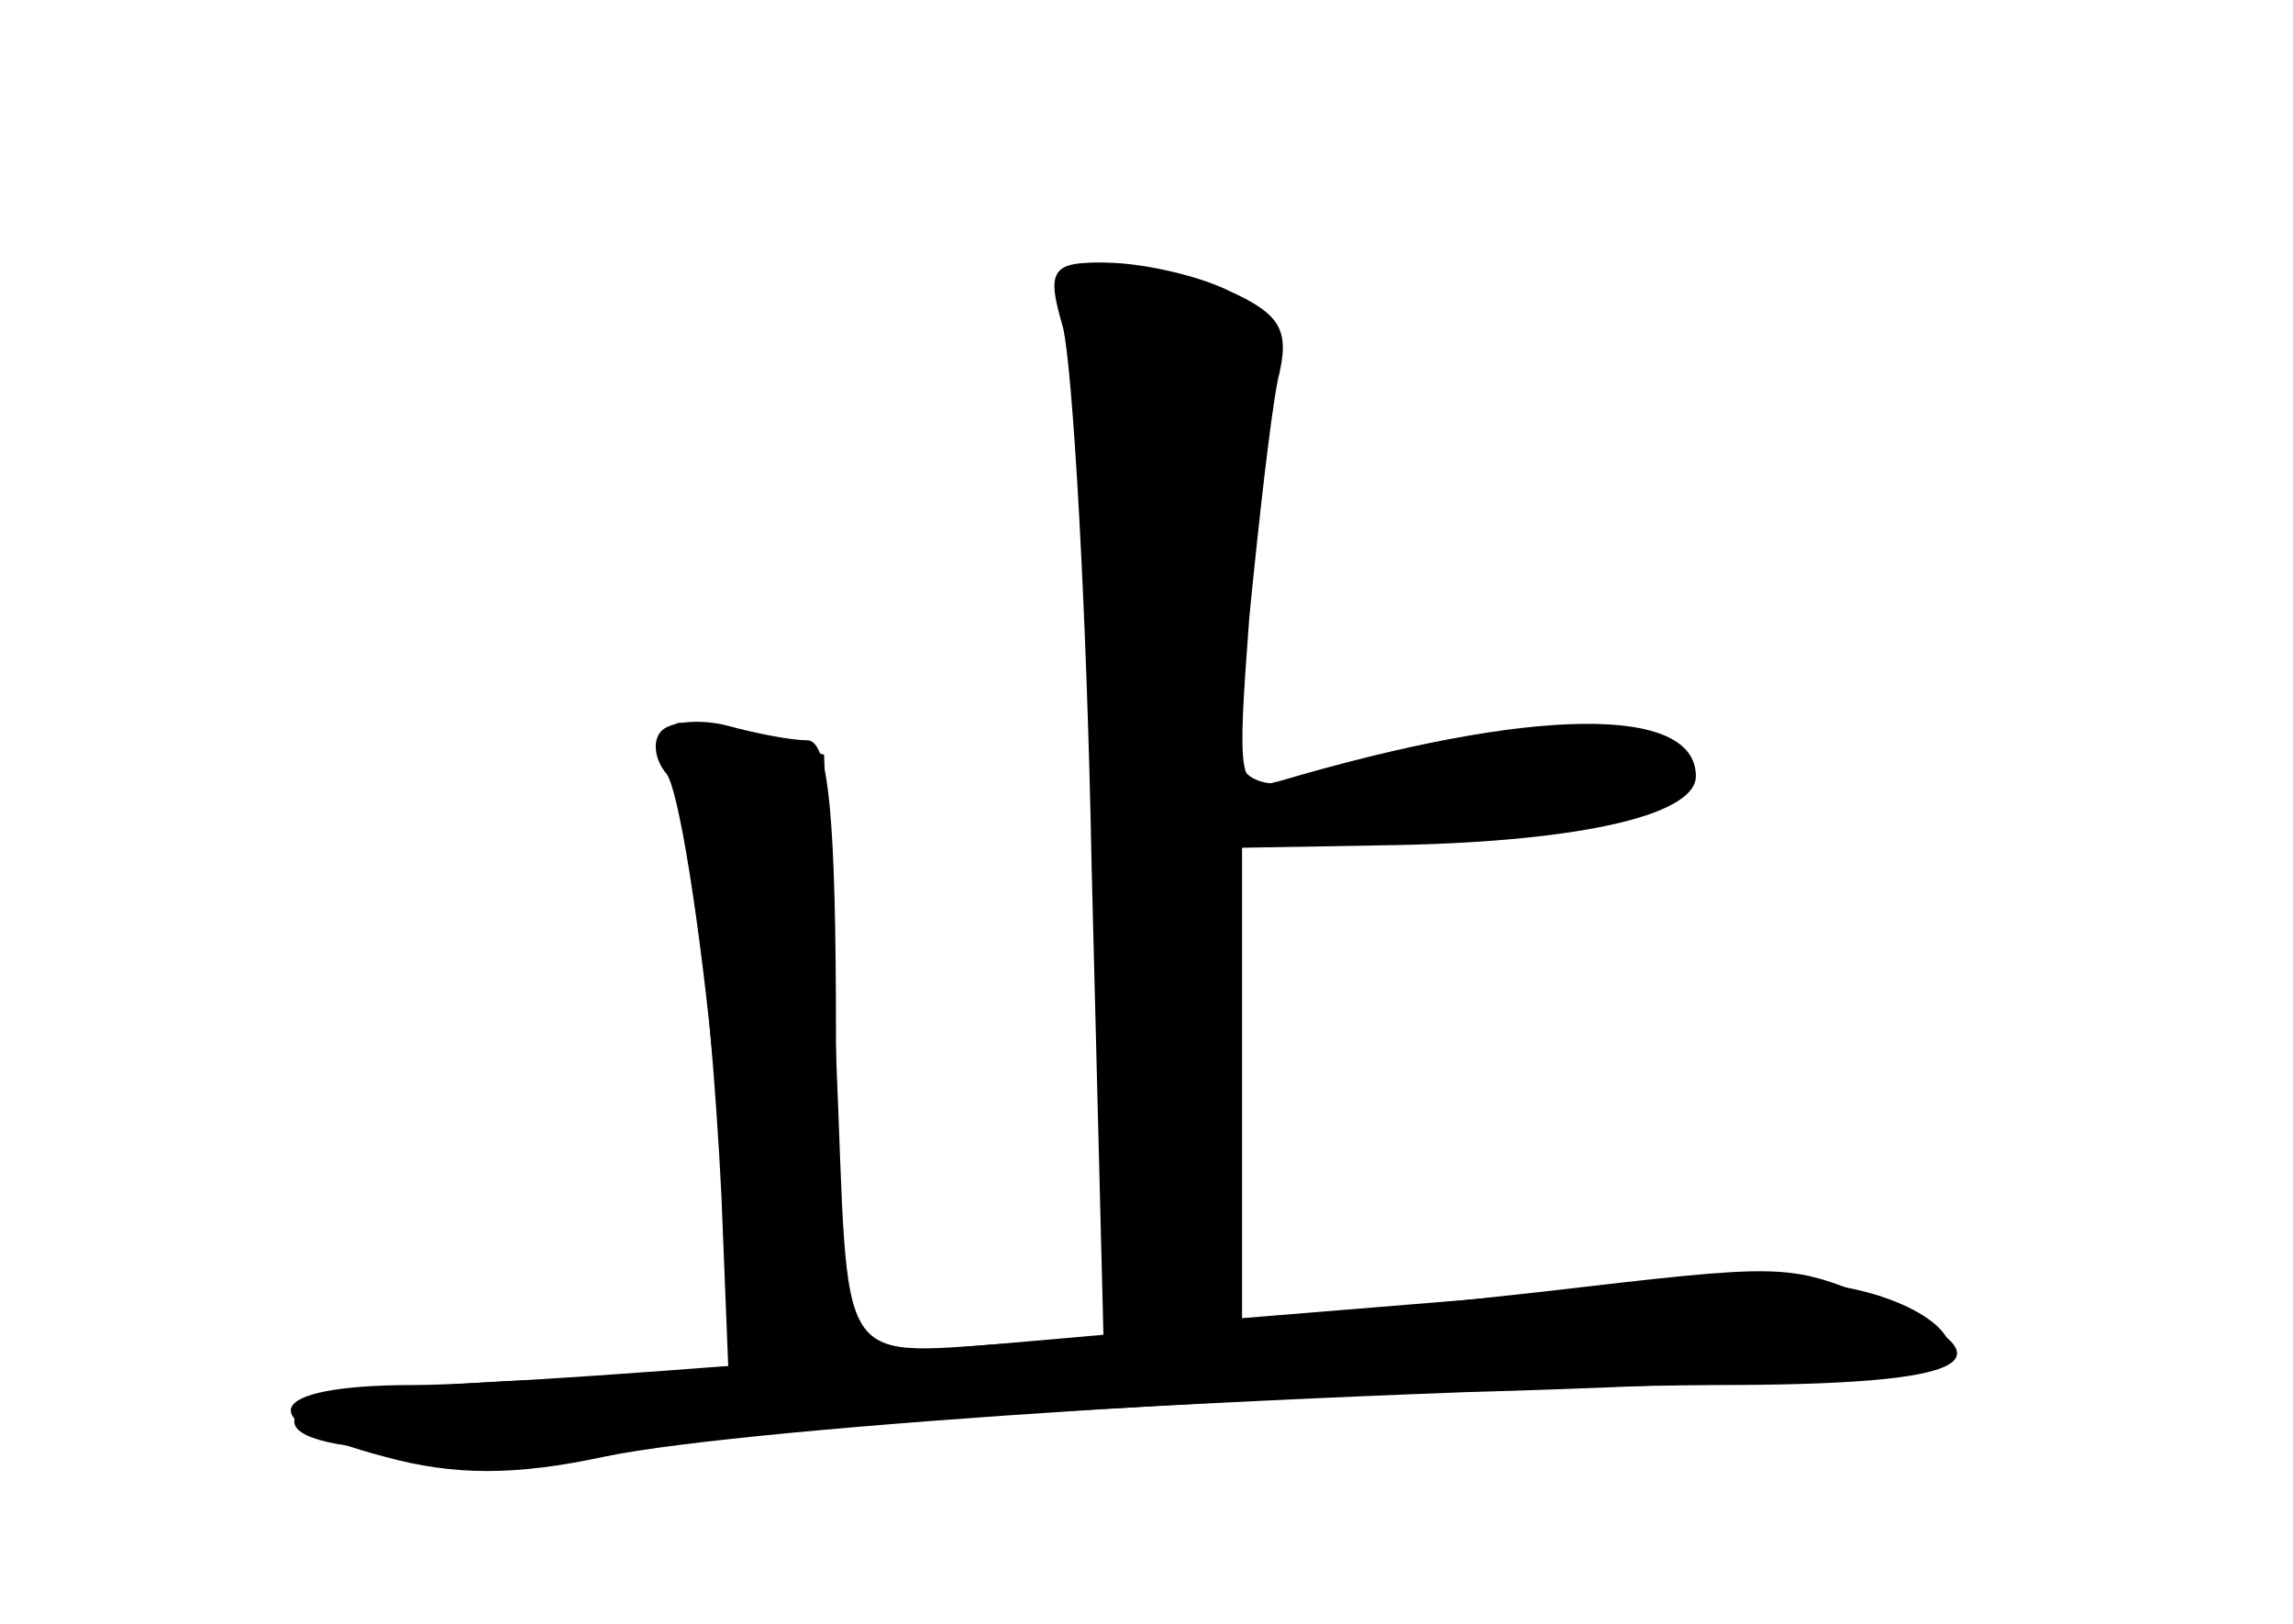 <?xml version="1.0" standalone="no"?>
<!DOCTYPE svg PUBLIC "-//W3C//DTD SVG 20010904//EN"
 "http://www.w3.org/TR/2001/REC-SVG-20010904/DTD/svg10.dtd">
<svg version="1.0" xmlns="http://www.w3.org/2000/svg"
 width="96pt" height="68pt" viewBox="0 0 96 68"
 preserveAspectRatio="xMidYMid meet">
<g transform="translate(0,68) scale(0.1,-0.1)" fill="#000000" stroke="none">
<g id="part-0" class="char-part">
  <path d="M445 543 c4 -16 10 -117 12 -225 l5 -198 -31 -2 c-84 -5 -75 -17 -81
121 l-5 125 -29 7 c-17 5 -31 7 -33 6 -1 -2 2 -30 7 -63 5 -32 10 -93 12 -134
l3 -75 -85 -3 c-47 -2 -89 -7 -94 -12 -18 -18 52 -23 169 -12 66 7 209 15 318
19 109 3 200 9 202 13 9 14 -25 32 -62 33 -21 1 -82 -2 -135 -7 l-98 -8 0 98
0 99 58 1 c80 1 132 12 132 29 0 30 -69 29 -174 -2 -18 -5 -18 0 -13 68 4 41
9 85 12 100 5 20 2 27 -20 37 -14 7 -38 12 -52 12 -23 0 -25 -3 -18 -27z"/>
</g>
<g id="part-1" class="char-part">
  <path d="M445 548 c11 -33 23 -194 24 -320 1 -101 2 -108 21 -108 19 0 20 7
20 105 l0 105 64 0 c81 0 126 9 126 26 0 19 -37 21 -100 7 -75 -17 -79 -16
-86 11 -5 22 7 112 21 148 7 19 -38 48 -76 48 -18 0 -20 -4 -14 -22z"/>
</g>
<g id="part-2" class="char-part">
  <path d="M277 374 c-4 -4 -3 -12 2 -18 5 -6 14 -62 20 -125 6 -63 13 -116 15
-119 3 -2 12 -2 21 1 12 5 15 28 15 132 0 93 -3 125 -12 125 -7 0 -22 3 -33 6
-11 3 -24 2 -28 -2z"/>
</g>
<g id="part-3" class="char-part">
  <path d="M645 139 c-133 -15 -420 -39 -472 -39 -63 0 -69 -15 -12 -30 29 -8
55 -8 92 0 62 13 322 29 465 30 109 0 128 10 67 36 -37 15 -37 15 -140 3z"/>
</g>
</g>
</svg>